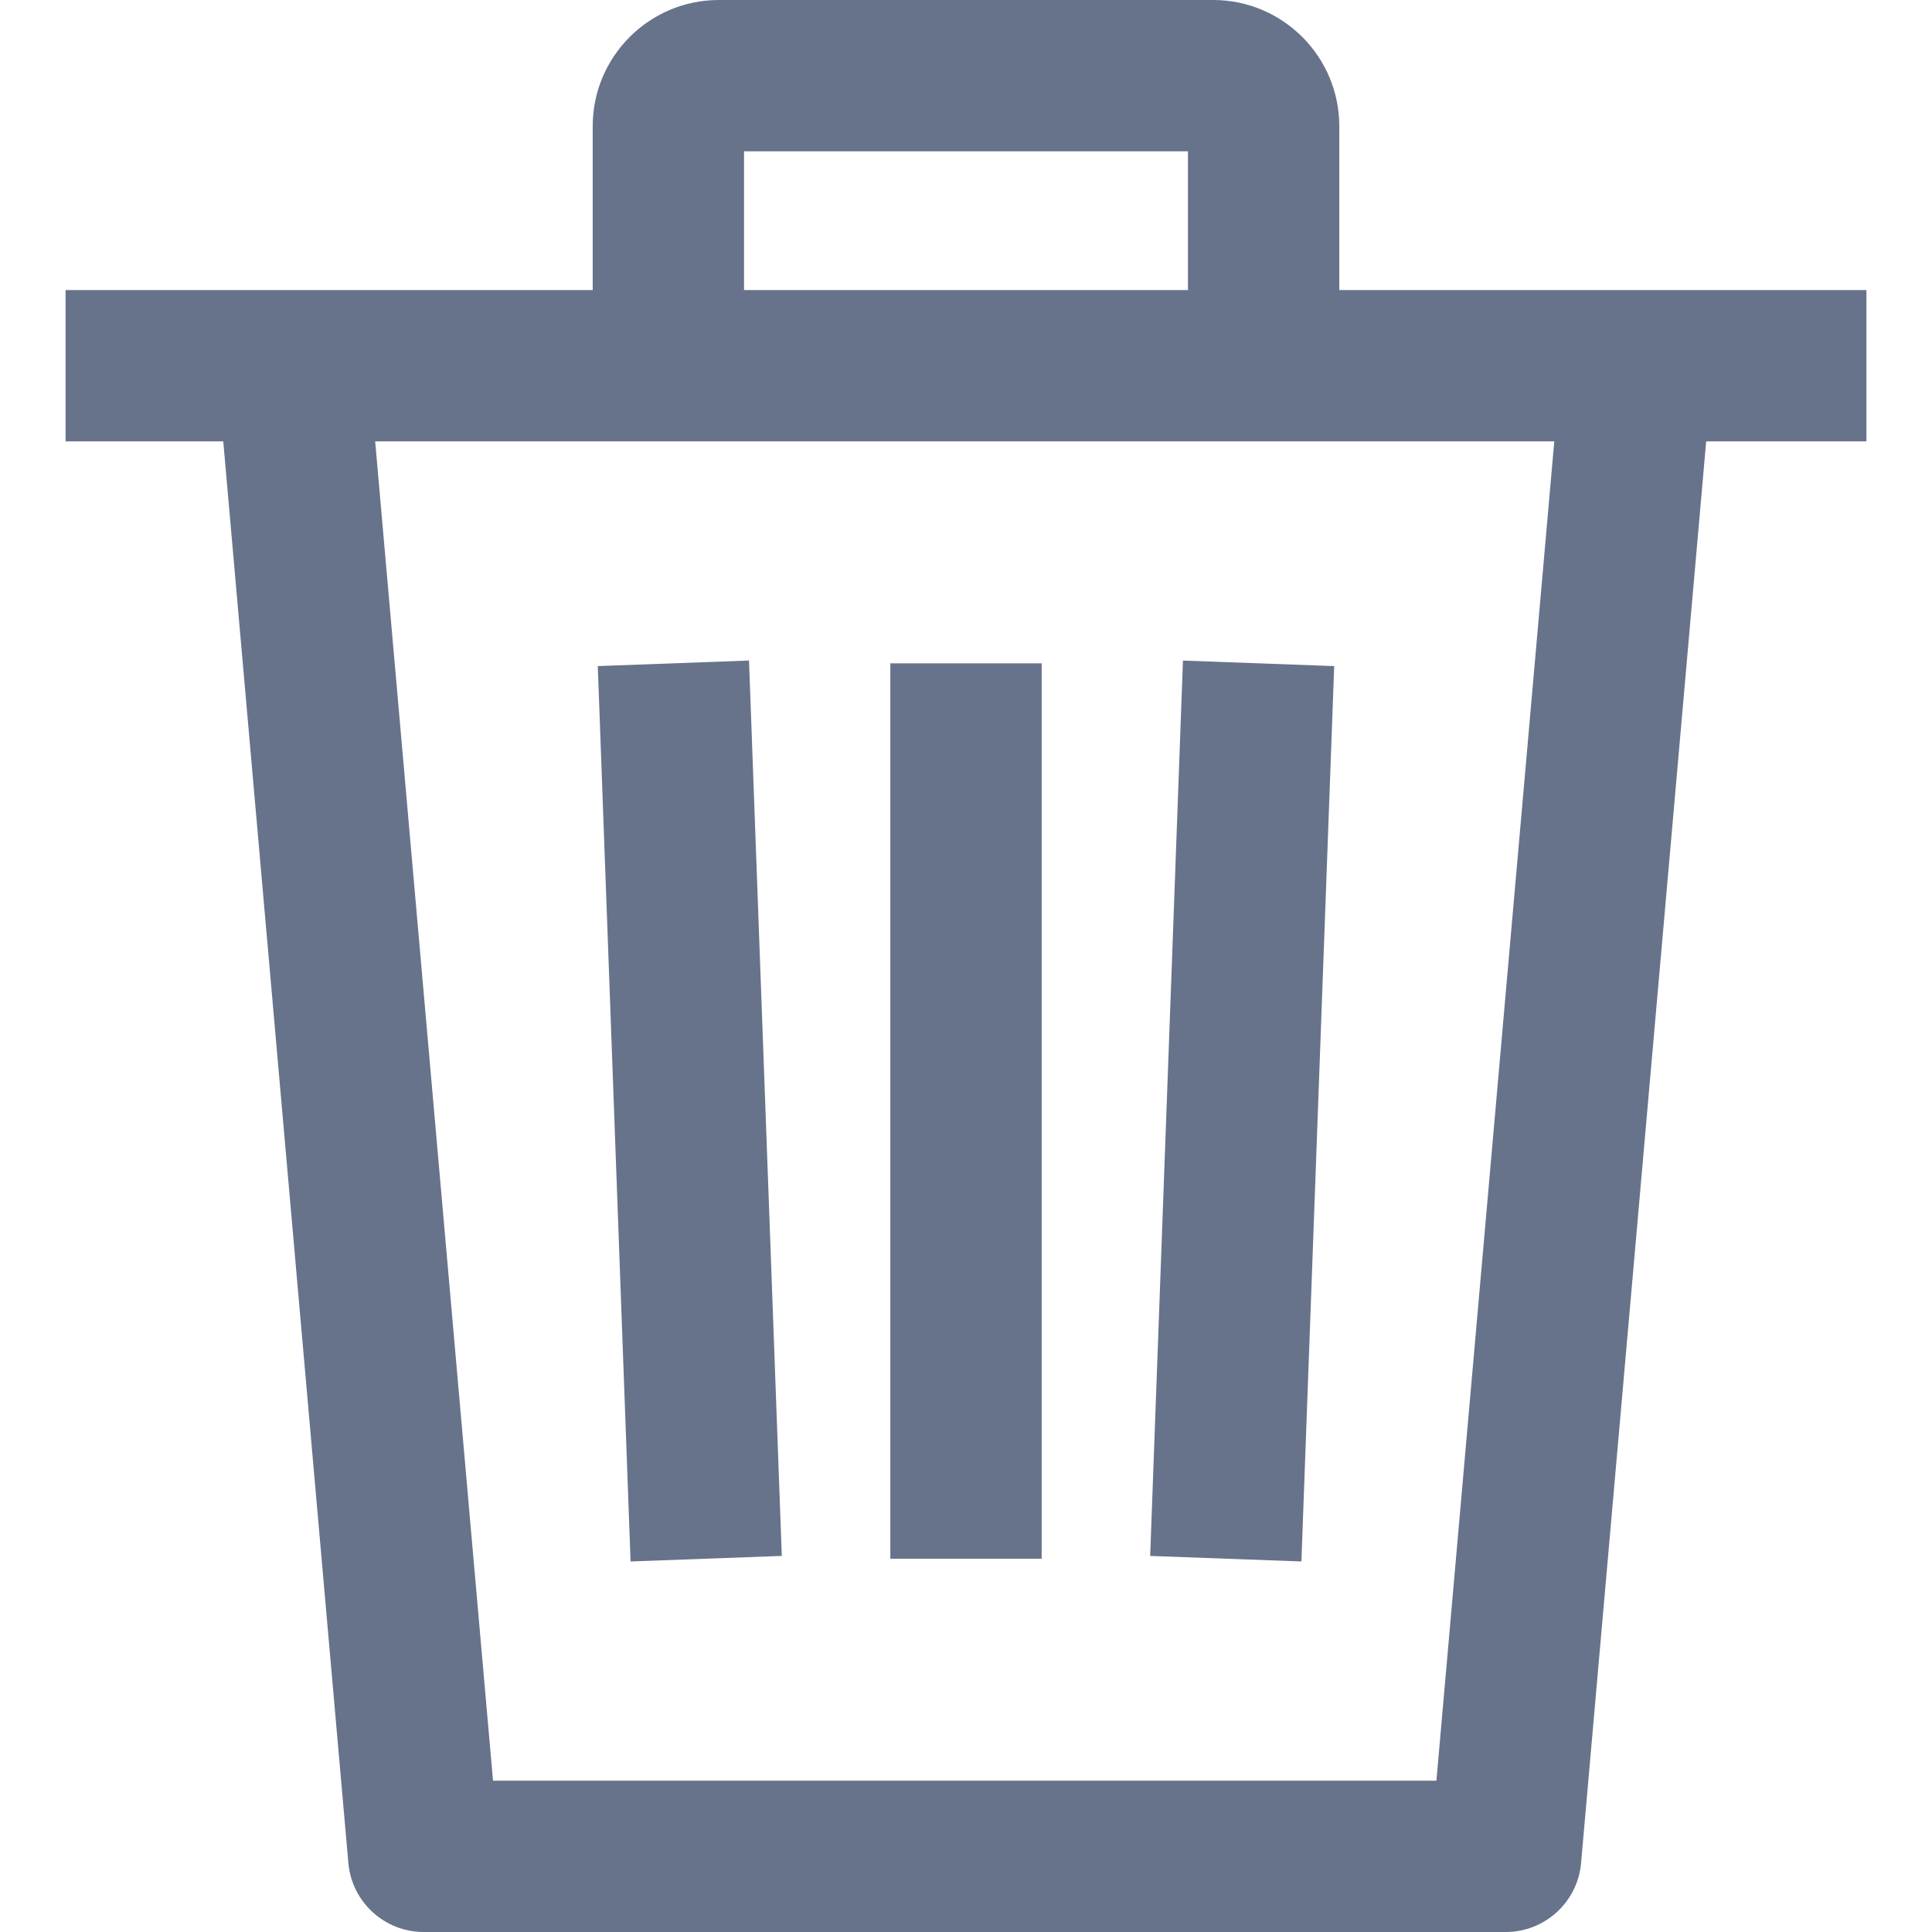 <?xml version="1.0"?>
<svg xmlns="http://www.w3.org/2000/svg" xmlns:xlink="http://www.w3.org/1999/xlink" version="1.1" id="Capa_1" x="0px" y="0px" viewBox="0 0 512 512" style="enable-background:new 0 0 512 512;" xml:space="preserve" width="512px" height="512px"><g><g>
	<g>
		<g>
			<polygon points="353.574,176.526 313.496,175.056 304.807,412.34 344.885,413.804    " data-original="#000000" class="active-path" data-old_color="#000000" fill="#67738B"/>
			<rect x="235.948" y="175.791" width="40.104" height="237.285" data-original="#000000" class="active-path" data-old_color="#000000" fill="#67738B"/>
			<polygon points="207.186,412.334 198.497,175.049 158.419,176.52 167.109,413.804    " data-original="#000000" class="active-path" data-old_color="#000000" fill="#67738B"/>
			<path d="M17.379,76.867v40.104h41.789L92.32,493.706C93.229,504.059,101.899,512,112.292,512h286.74     c10.394,0,19.07-7.947,19.972-18.301l33.153-376.728h42.464V76.867H17.379z M380.665,471.896H130.654L99.426,116.971h312.474     L380.665,471.896z" data-original="#000000" class="active-path" data-old_color="#000000" fill="#67738B"/>
		</g>
	</g>
</g><g>
	<g>
		<path d="M321.504,0H190.496c-18.428,0-33.42,14.992-33.42,33.42v63.499h40.104V40.104h117.64v56.815h40.104V33.42    C354.924,14.992,339.932,0,321.504,0z" data-original="#000000" class="active-path" data-old_color="#000000" fill="#67738B"/>
	</g>
</g></g> </svg>
